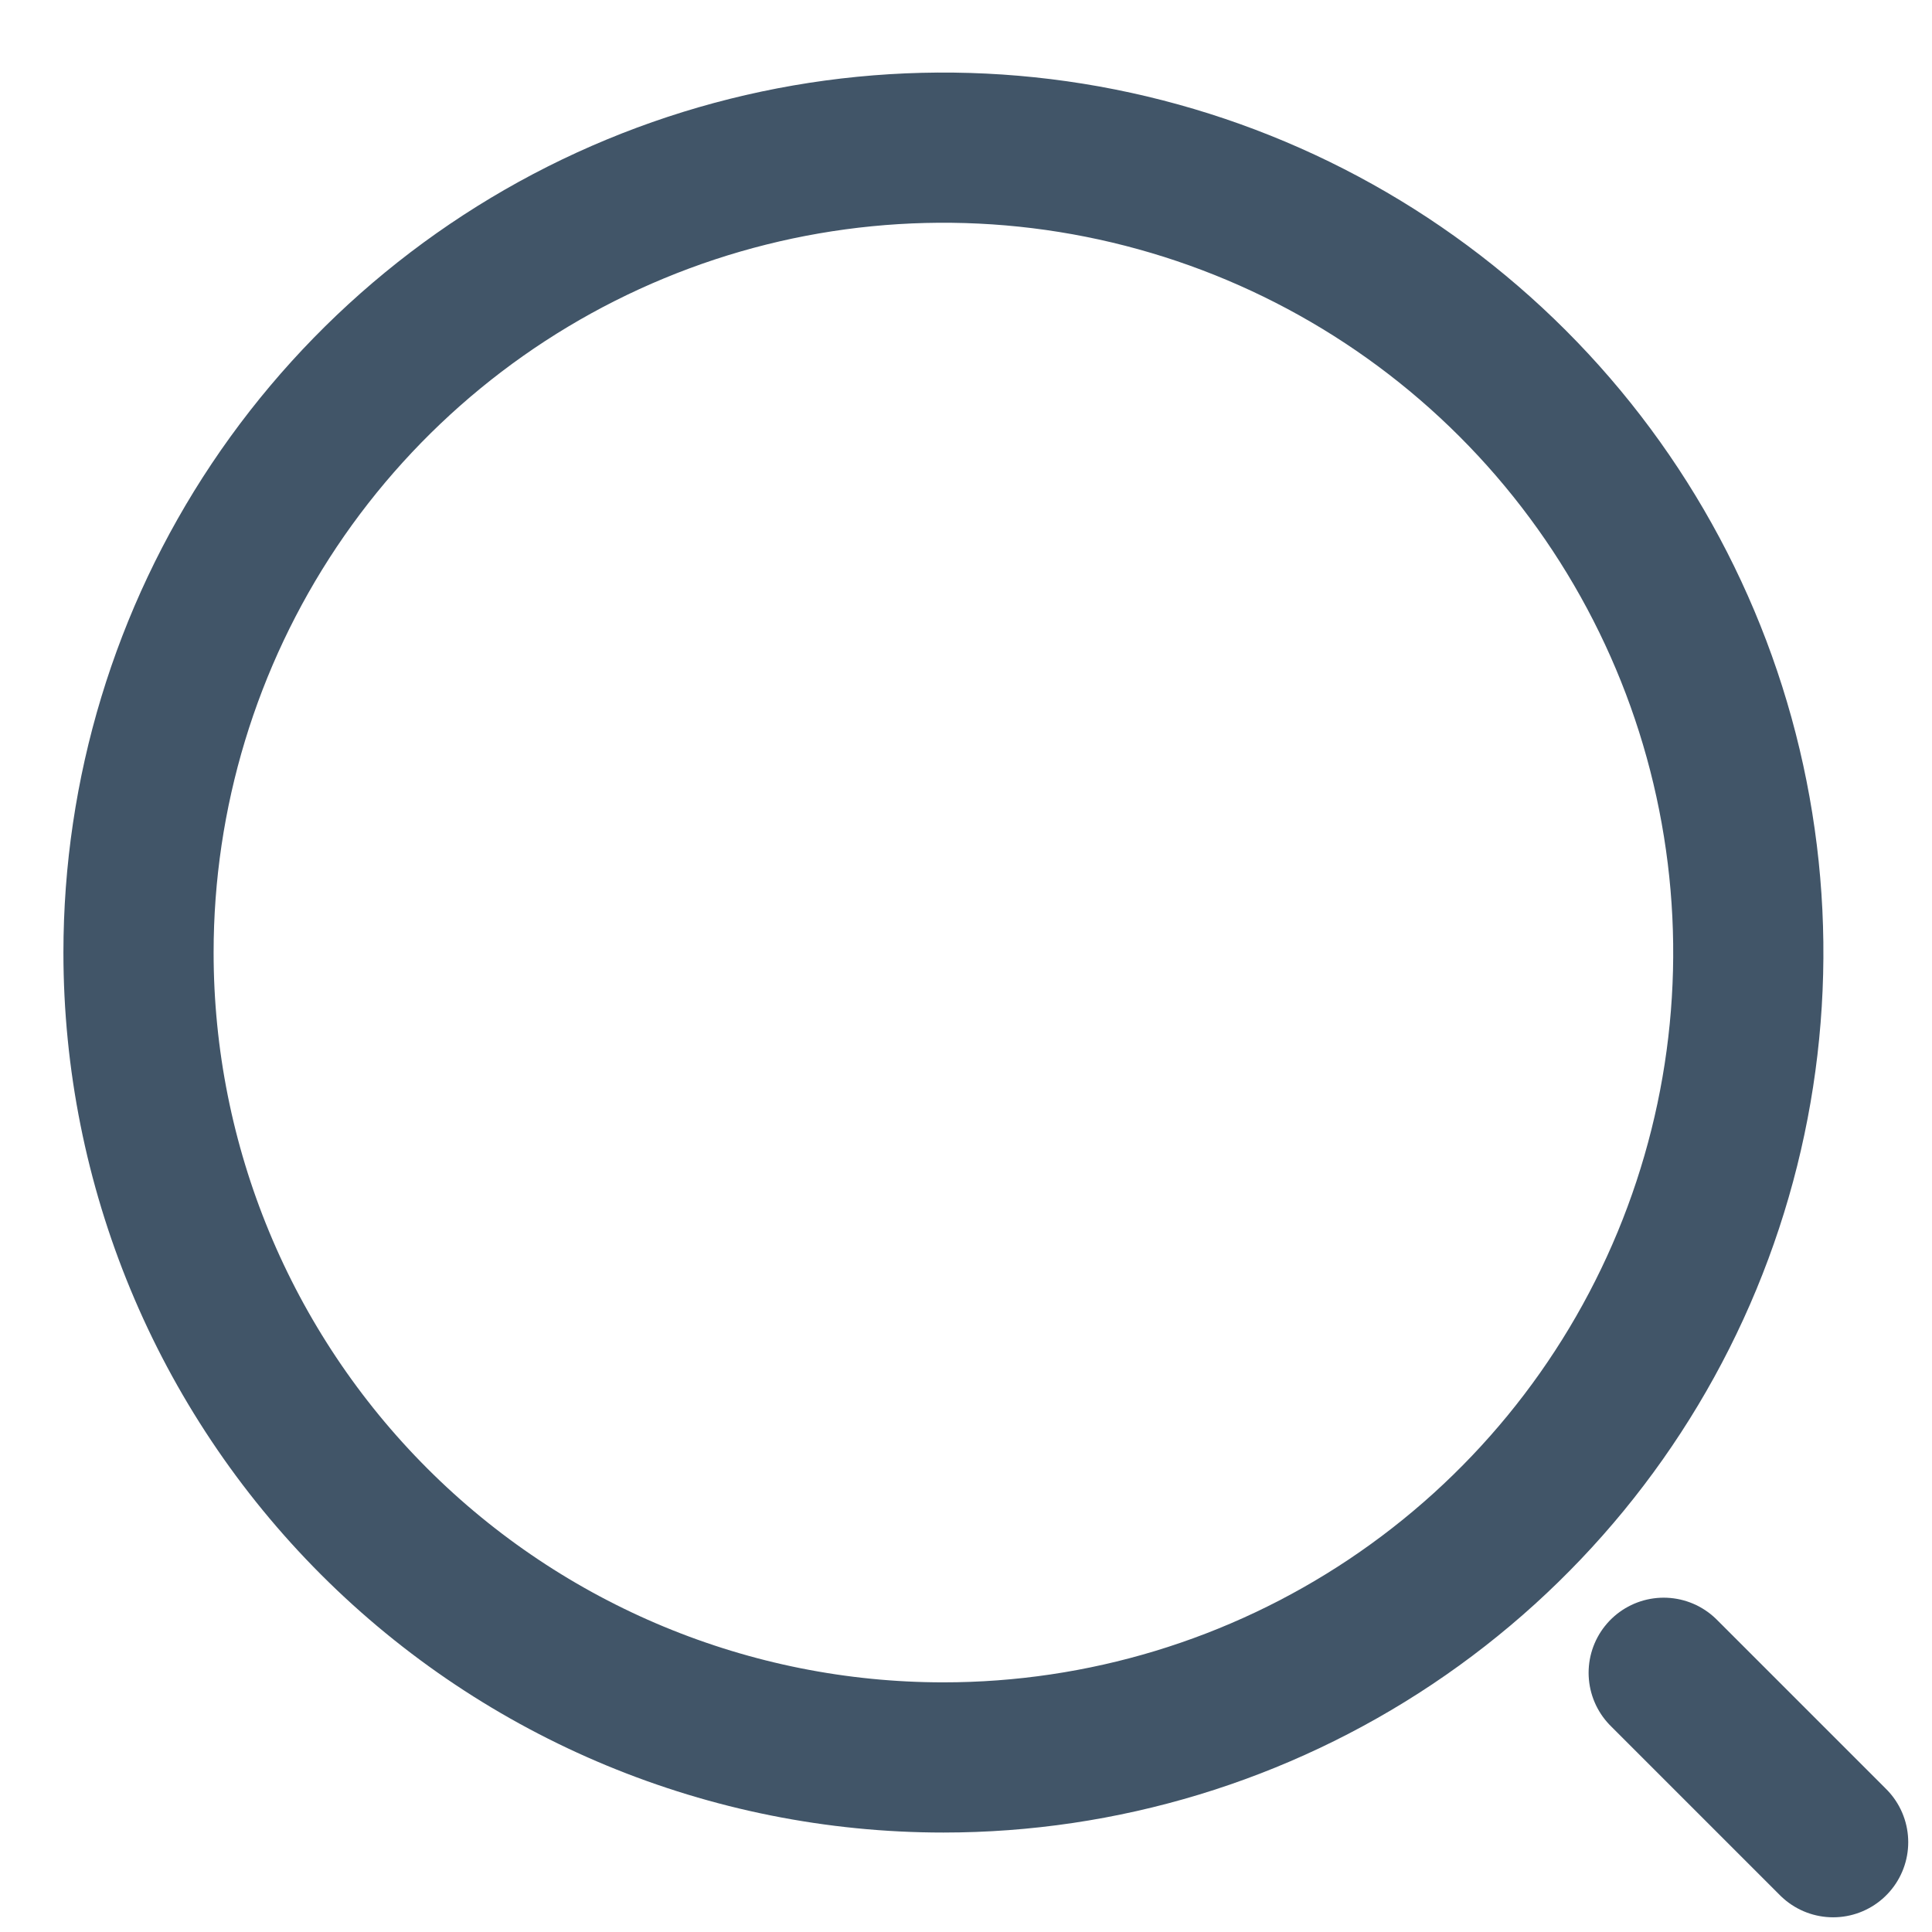 <svg width="23" height="23" viewBox="0 0 23 23" fill="none" xmlns="http://www.w3.org/2000/svg">
<path d="M11.231 20.922C13.127 20.922 14.979 20.36 16.555 19.307C18.131 18.254 19.359 16.758 20.084 15.007C20.809 13.256 20.999 11.329 20.629 9.47C20.26 7.612 19.347 5.904 18.007 4.564C16.667 3.224 14.96 2.312 13.101 1.942C11.242 1.572 9.315 1.762 7.565 2.487C5.814 3.212 4.317 4.441 3.264 6.016C2.211 7.592 1.649 9.445 1.649 11.34C1.649 13.881 2.659 16.318 4.456 18.115C6.253 19.912 8.69 20.922 11.231 20.922Z" stroke="#415568" stroke-width="1.788" stroke-linecap="round" stroke-linejoin="round"/>
<path d="M21.823 21.931L19.806 19.914" stroke="#415568" stroke-width="1.788" stroke-linecap="round" stroke-linejoin="round"/>
</svg>
